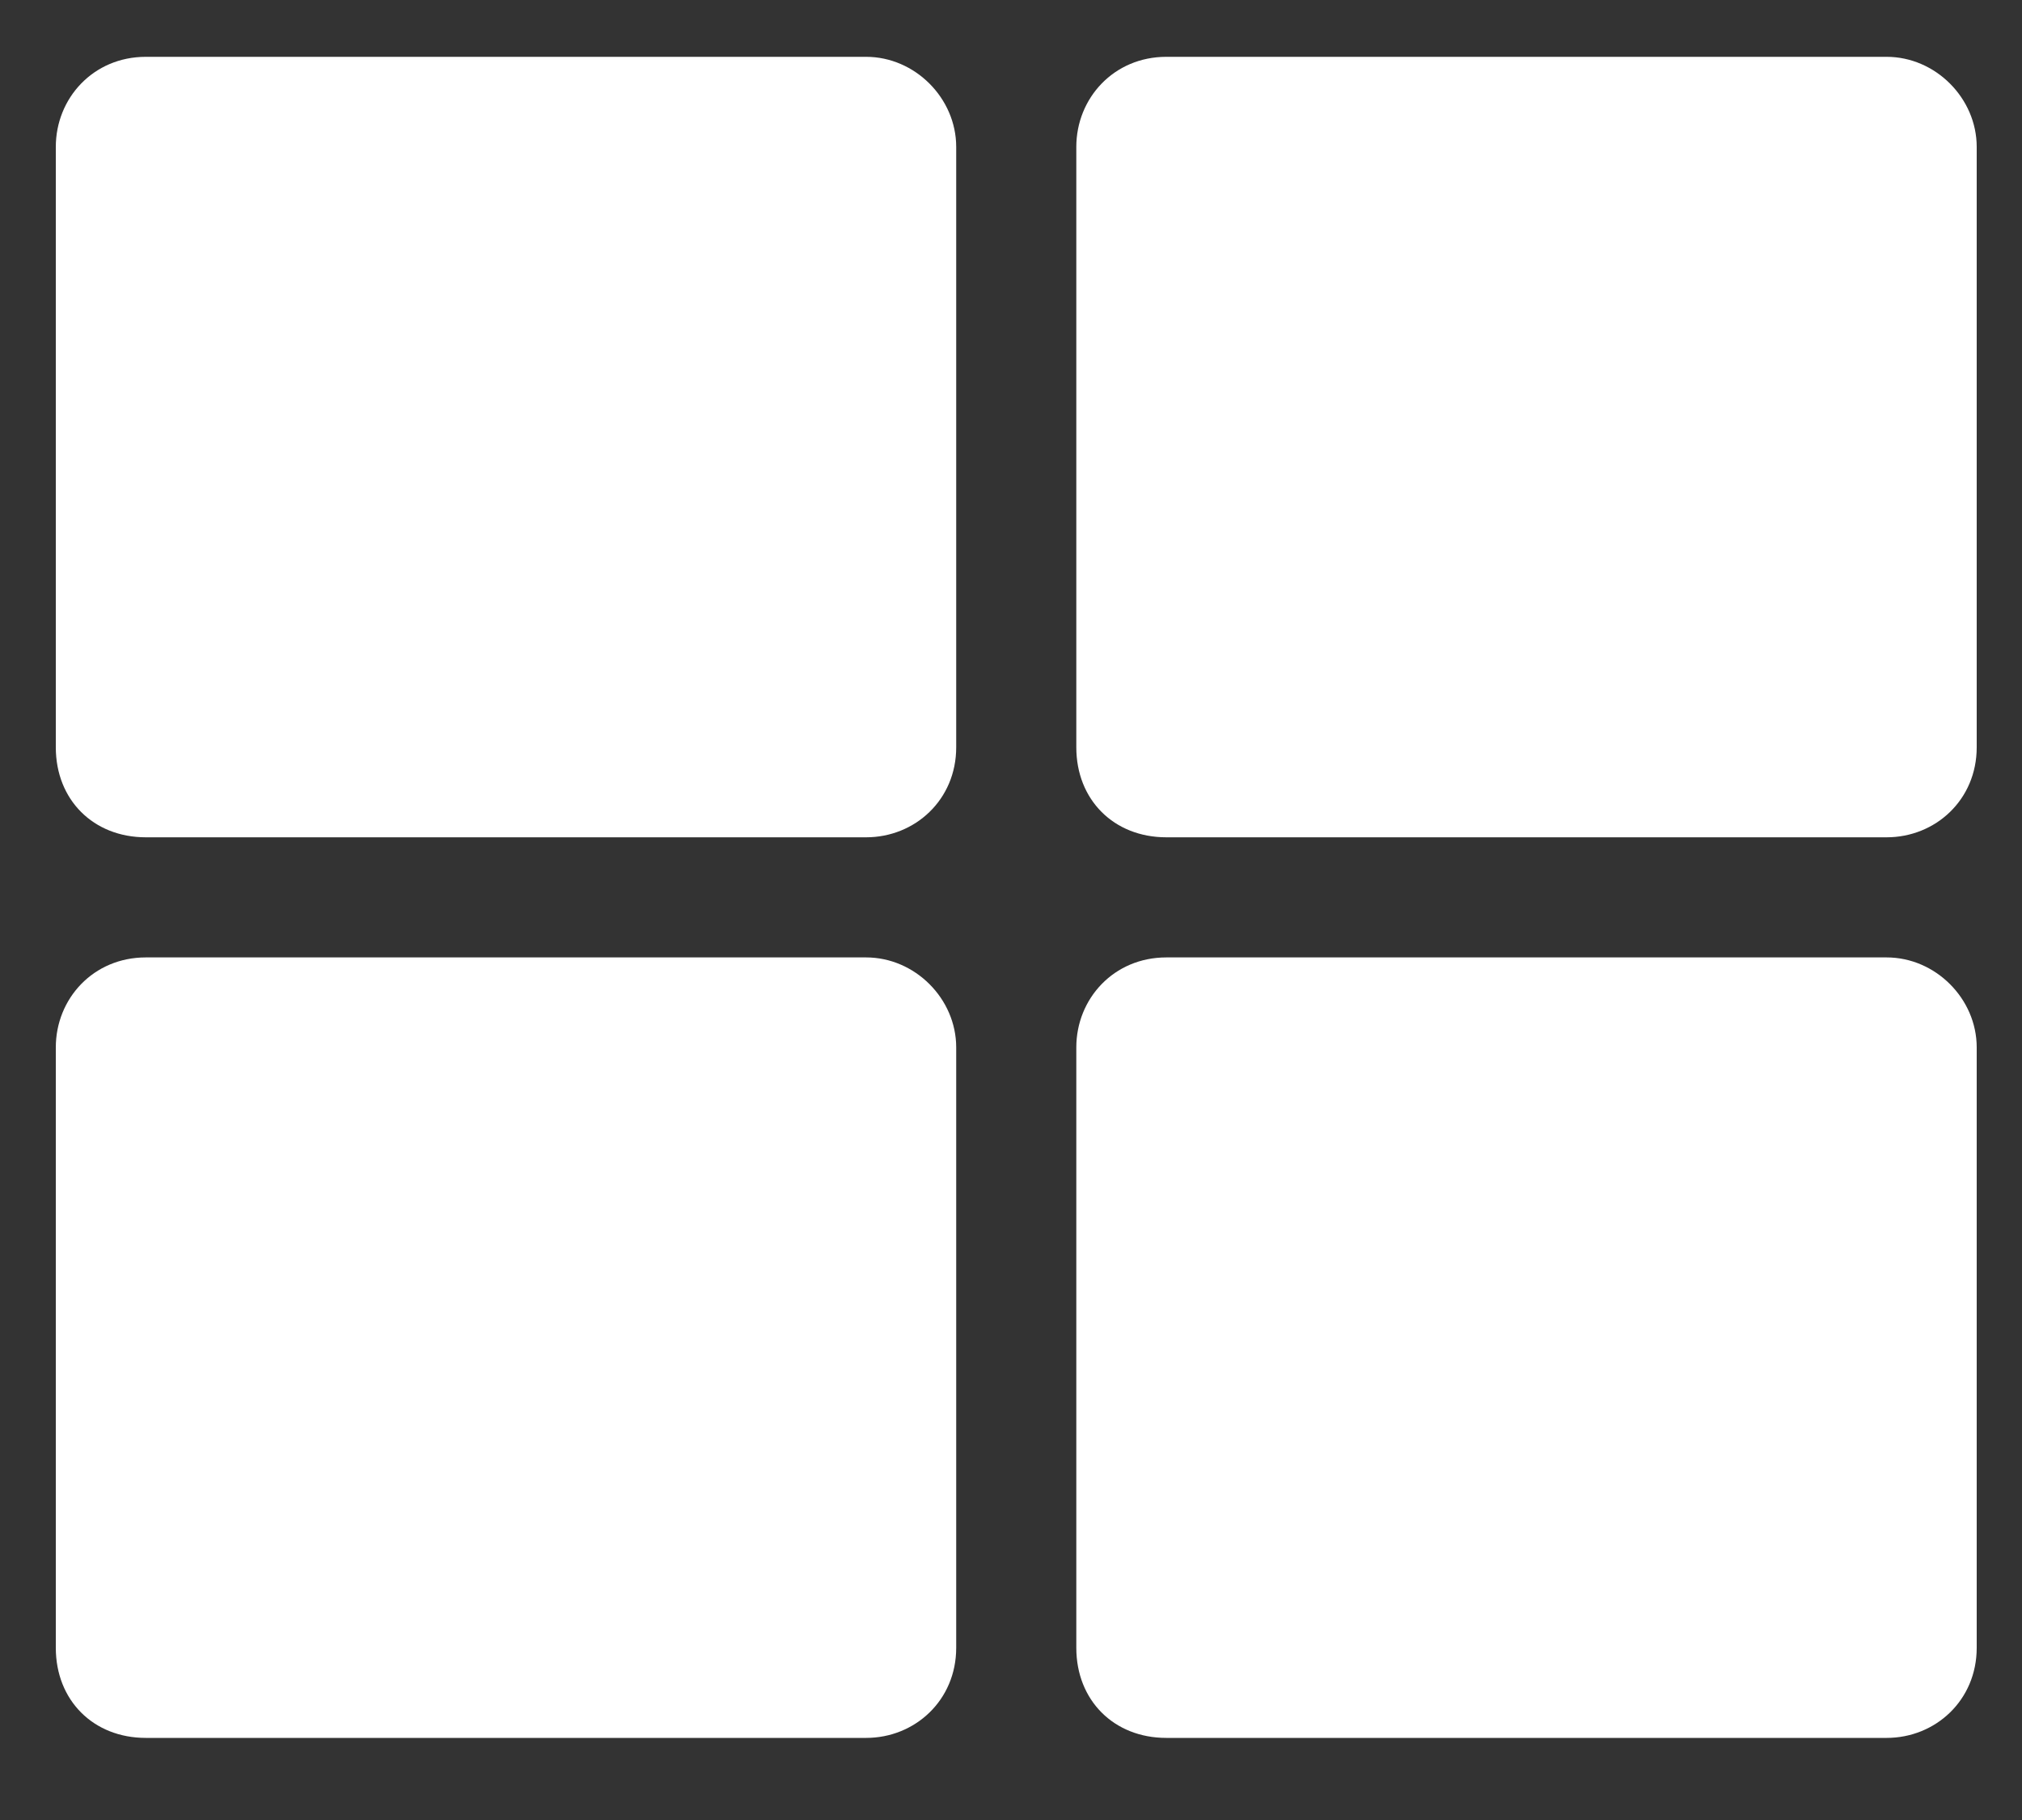 <svg width="20" height="18" viewBox="0 0 20 18" fill="none" xmlns="http://www.w3.org/2000/svg">
<rect x="0" y="0" width="20" height="18" fill="#333333" stroke="none"/>
<path d="M11.536 0.562H18.661C19.144 0.562 19.552 0.971 19.552 1.453V7.391C19.552 7.91 19.144 8.281 18.661 8.281H11.536C11.017 8.281 10.646 7.91 10.646 7.391V1.453C10.646 0.971 11.017 0.562 11.536 0.562ZM8.567 0.562C9.05 0.562 9.458 0.971 9.458 1.453V7.391C9.458 7.91 9.05 8.281 8.567 8.281H1.442C0.923 8.281 0.552 7.91 0.552 7.391V1.453C0.552 0.971 0.923 0.562 1.442 0.562H8.567ZM0.552 10.359C0.552 9.877 0.923 9.469 1.442 9.469H8.567C9.05 9.469 9.458 9.877 9.458 10.359V16.297C9.458 16.816 9.05 17.188 8.567 17.188H1.442C0.923 17.188 0.552 16.816 0.552 16.297V10.359ZM11.536 17.188C11.017 17.188 10.646 16.816 10.646 16.297V10.359C10.646 9.877 11.017 9.469 11.536 9.469H18.661C19.144 9.469 19.552 9.877 19.552 10.359V16.297C19.552 16.816 19.144 17.188 18.661 17.188H11.536Z" fill="white"/>
</svg>
